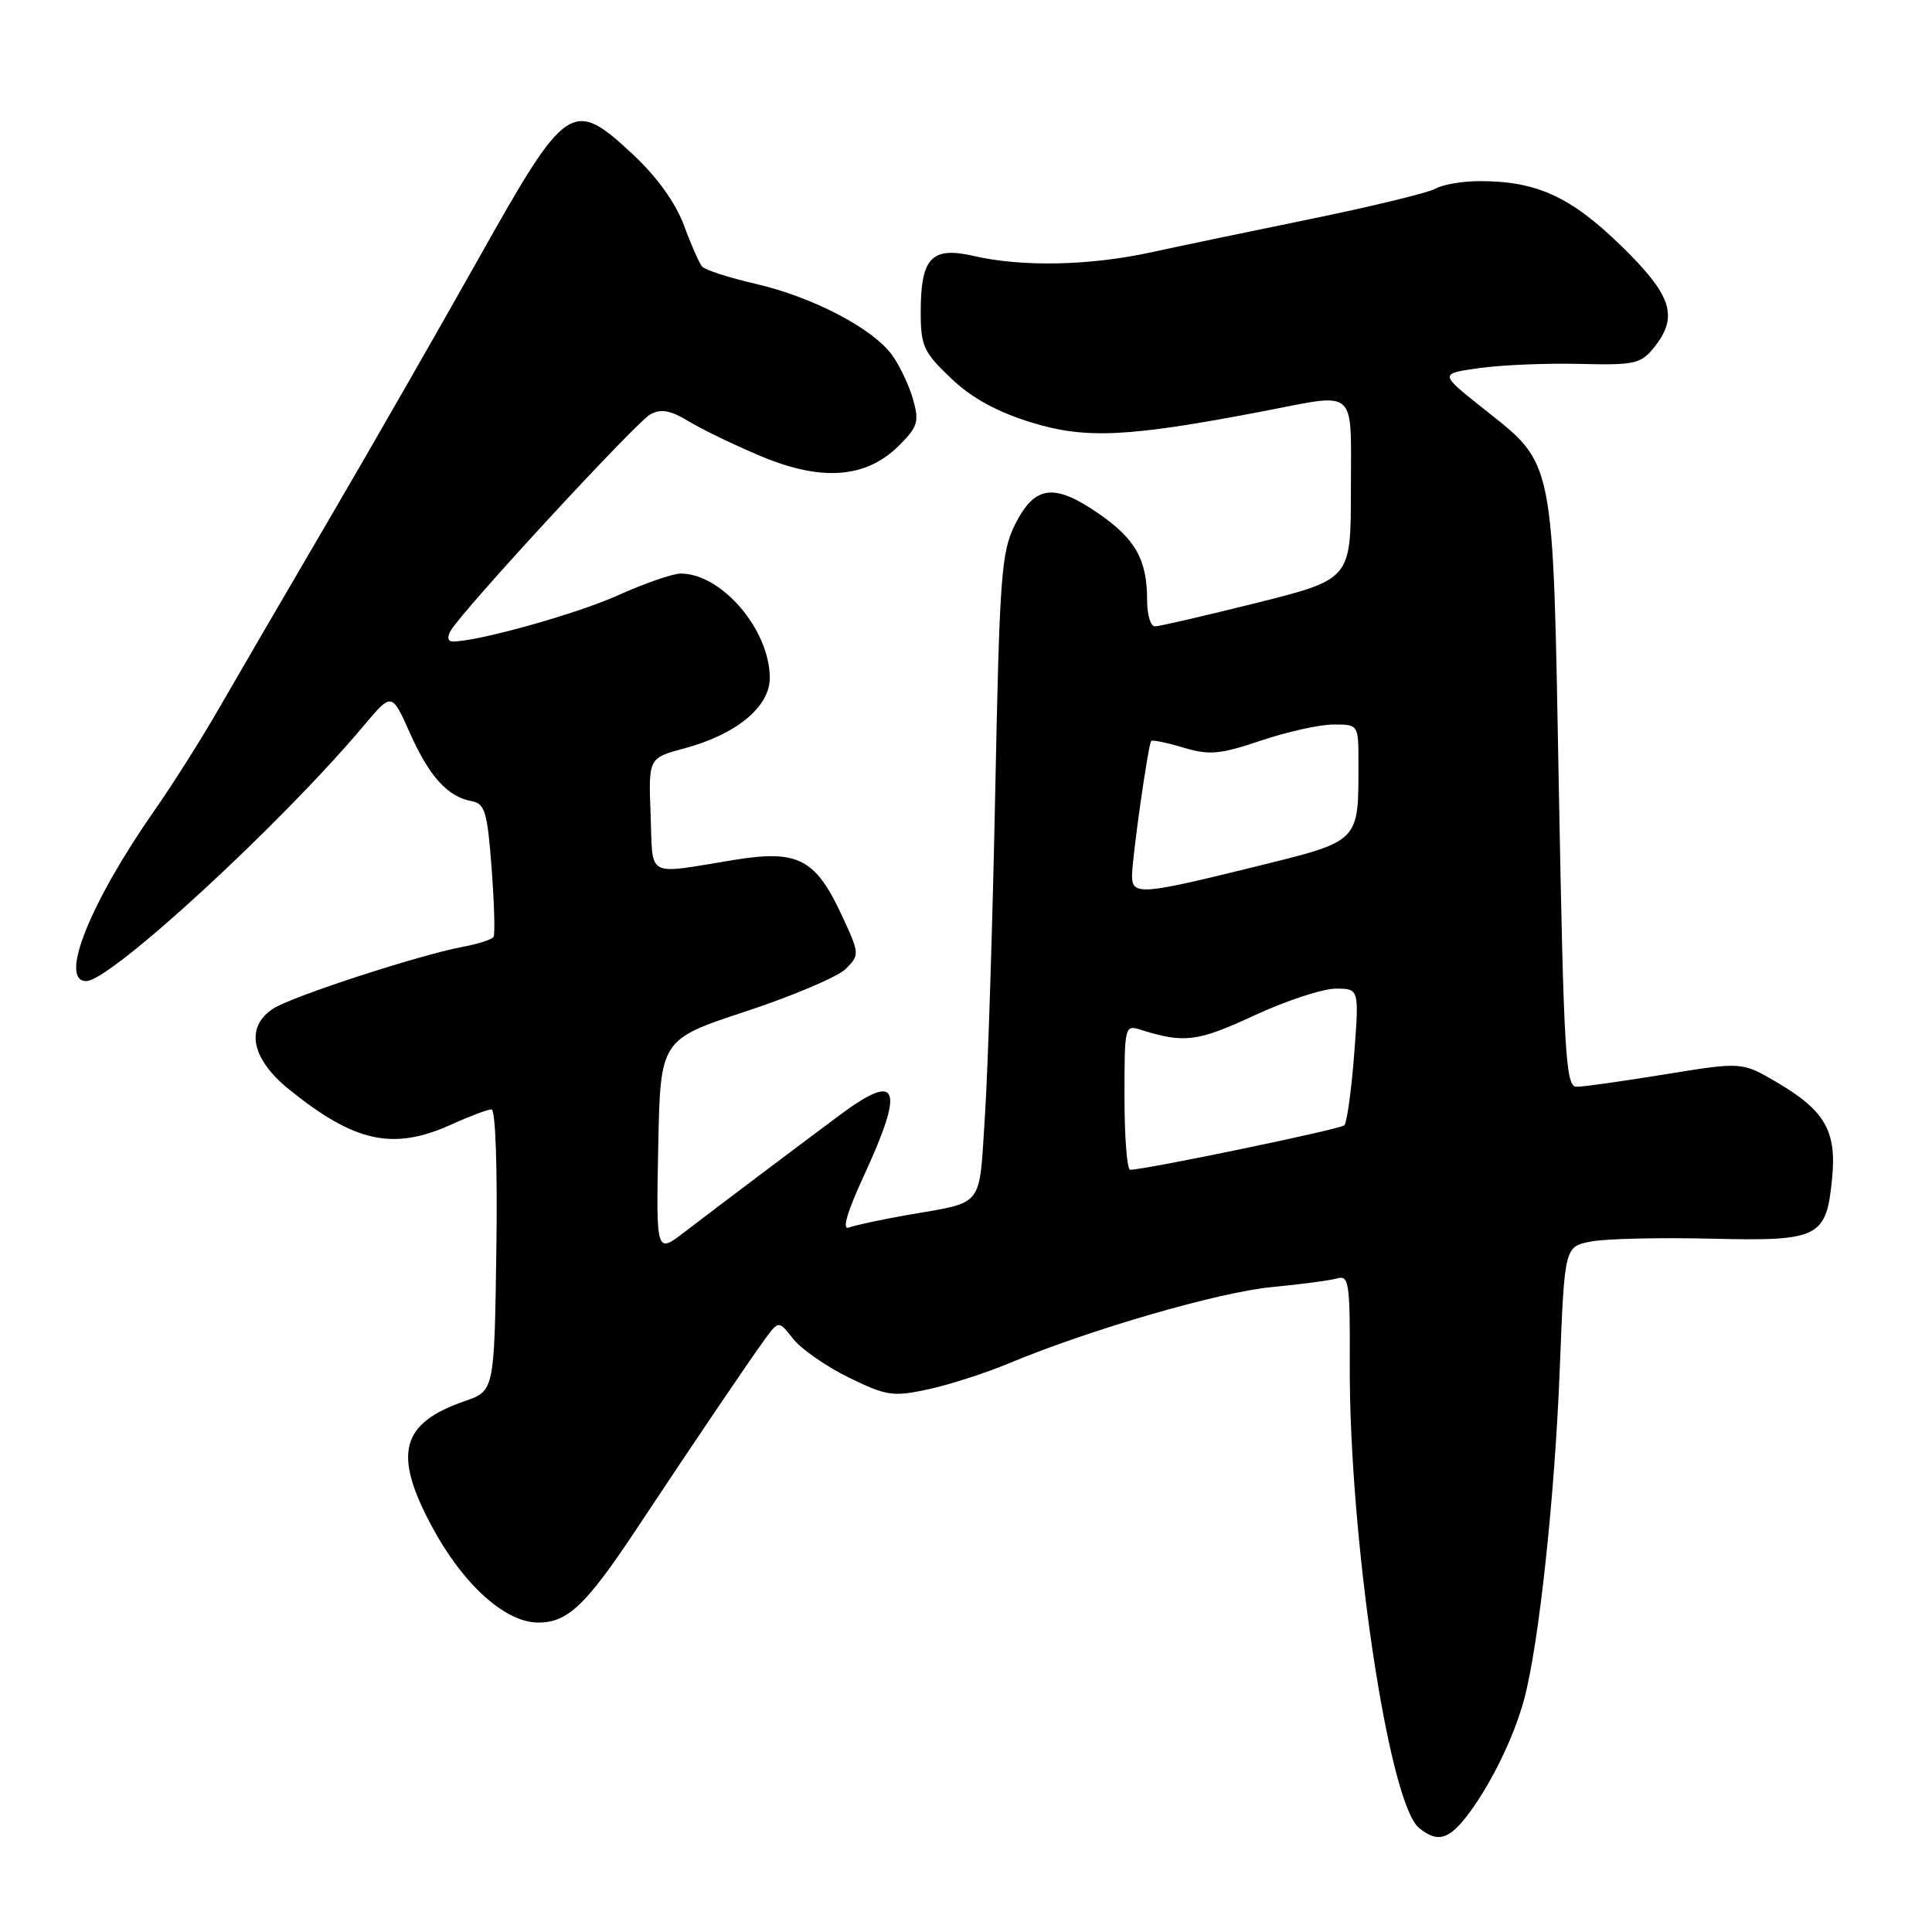 <?xml version="1.0" encoding="UTF-8" standalone="no"?>
<!DOCTYPE svg PUBLIC "-//W3C//DTD SVG 1.1//EN" "http://www.w3.org/Graphics/SVG/1.1/DTD/svg11.dtd" >
<svg xmlns="http://www.w3.org/2000/svg" xmlns:xlink="http://www.w3.org/1999/xlink" version="1.1" viewBox="0 0 256 256">
 <g >
 <path fill="currentColor"
d=" M 194.72 240.17 C 197.71 236.12 200.64 230.05 201.95 225.19 C 203.91 217.93 206.02 198.32 206.68 181.33 C 207.31 165.17 207.31 165.17 210.86 164.50 C 212.82 164.13 219.95 163.97 226.71 164.13 C 241.09 164.48 242.00 164.02 242.77 156.09 C 243.37 149.85 241.80 147.14 235.42 143.40 C 230.82 140.70 230.82 140.70 220.66 142.35 C 215.07 143.26 209.78 144.01 208.90 144.00 C 207.46 144.00 207.21 139.80 206.56 104.75 C 205.73 59.77 206.13 61.77 196.28 53.92 C 190.74 49.50 190.74 49.50 196.12 48.76 C 199.08 48.35 205.04 48.11 209.37 48.22 C 216.52 48.40 217.42 48.21 219.12 46.10 C 222.48 41.95 221.57 39.14 214.75 32.51 C 208.11 26.06 203.60 24.00 196.12 24.00 C 193.84 24.00 191.19 24.44 190.24 24.99 C 189.28 25.53 181.97 27.31 174.00 28.95 C 166.03 30.58 156.35 32.60 152.50 33.44 C 144.39 35.21 135.41 35.39 129.03 33.92 C 123.43 32.63 122.00 34.14 122.00 41.35 C 122.00 45.84 122.38 46.67 126.00 50.11 C 128.75 52.74 132.07 54.56 136.64 55.97 C 143.84 58.20 149.45 57.93 167.34 54.50 C 180.02 52.07 179.00 51.16 179.00 64.88 C 179.00 76.75 179.00 76.75 166.53 79.88 C 159.67 81.59 153.59 83.00 153.03 83.00 C 152.46 83.00 152.00 81.45 152.00 79.57 C 152.00 74.16 150.47 71.42 145.53 68.02 C 139.65 63.97 137.09 64.32 134.50 69.50 C 132.67 73.15 132.45 76.24 131.87 105.09 C 131.52 122.46 130.91 141.68 130.51 147.81 C 129.70 160.27 130.54 159.19 120.19 161.00 C 116.72 161.61 113.24 162.36 112.46 162.66 C 111.54 163.01 112.27 160.54 114.52 155.67 C 119.91 143.99 119.07 141.94 111.25 147.77 C 104.64 152.69 95.42 159.65 90.72 163.24 C 86.94 166.14 86.94 166.14 87.22 151.95 C 87.50 137.75 87.50 137.75 98.84 134.01 C 105.08 131.95 111.03 129.42 112.07 128.38 C 113.92 126.53 113.91 126.39 111.56 121.32 C 108.06 113.77 105.73 112.57 97.30 113.94 C 85.38 115.87 86.54 116.50 86.21 107.97 C 85.92 100.44 85.92 100.44 90.69 99.16 C 97.56 97.32 102.00 93.66 102.00 89.84 C 102.00 83.46 95.64 76.00 90.19 76.00 C 89.14 76.00 85.40 77.30 81.89 78.88 C 76.37 81.36 63.37 85.00 60.00 85.00 C 59.34 85.00 59.22 84.44 59.70 83.60 C 61.25 80.89 84.31 55.91 86.18 54.90 C 87.62 54.13 88.86 54.37 91.29 55.85 C 93.06 56.92 97.39 59.01 100.93 60.49 C 108.93 63.83 114.79 63.36 119.13 59.03 C 121.63 56.53 121.82 55.87 120.97 52.86 C 120.44 51.01 119.18 48.38 118.17 47.00 C 115.59 43.48 107.62 39.33 100.12 37.61 C 96.61 36.80 93.42 35.77 93.03 35.32 C 92.65 34.87 91.56 32.40 90.62 29.84 C 89.54 26.92 87.08 23.48 84.00 20.59 C 75.81 12.93 75.13 13.39 63.36 34.36 C 58.06 43.79 49.13 59.38 43.50 69.00 C 37.87 78.62 31.36 89.80 29.03 93.84 C 26.71 97.88 22.87 103.96 20.50 107.34 C 11.91 119.64 7.76 130.00 11.43 130.00 C 14.64 130.00 37.25 109.19 48.23 96.12 C 51.91 91.74 51.91 91.74 54.31 97.12 C 56.89 102.90 59.32 105.58 62.50 106.16 C 64.25 106.48 64.58 107.58 65.14 115.01 C 65.49 119.68 65.61 123.79 65.40 124.14 C 65.19 124.49 63.33 125.09 61.26 125.47 C 55.57 126.54 38.80 131.99 36.25 133.62 C 32.46 136.03 33.25 140.26 38.25 144.31 C 47.01 151.40 52.10 152.50 59.86 148.98 C 62.26 147.89 64.63 147.00 65.13 147.00 C 65.66 147.00 65.93 154.87 65.77 165.65 C 65.50 184.30 65.50 184.30 61.57 185.66 C 53.13 188.58 52.06 192.57 57.15 202.13 C 61.28 209.88 66.91 215.00 71.32 215.00 C 75.24 215.00 77.65 212.69 84.41 202.50 C 91.55 191.71 99.30 180.26 101.34 177.47 C 103.18 174.96 103.18 174.96 105.11 177.42 C 106.18 178.77 109.49 181.07 112.47 182.53 C 117.45 184.97 118.32 185.10 122.96 184.10 C 125.74 183.50 130.60 181.94 133.76 180.62 C 144.45 176.16 161.47 171.22 168.50 170.55 C 172.35 170.18 176.27 169.66 177.20 169.39 C 178.74 168.94 178.90 170.04 178.85 180.70 C 178.75 203.67 184.00 238.92 188.02 242.20 C 190.52 244.25 192.04 243.79 194.72 240.17 Z  M 149.00 145.38 C 149.00 135.87 149.02 135.77 151.25 136.48 C 156.91 138.26 158.71 138.03 166.18 134.56 C 170.41 132.60 175.27 131.00 176.99 131.00 C 180.10 131.00 180.10 131.00 179.43 139.75 C 179.06 144.56 178.47 148.77 178.13 149.11 C 177.58 149.64 151.74 155.00 149.75 155.00 C 149.34 155.00 149.00 150.67 149.00 145.38 Z  M 150.00 116.04 C 150.00 113.74 152.14 98.65 152.54 98.18 C 152.68 98.01 154.60 98.40 156.80 99.06 C 160.26 100.09 161.63 99.97 167.09 98.13 C 170.55 96.96 174.88 96.00 176.69 96.00 C 179.98 96.00 180.00 96.02 180.00 100.88 C 180.00 111.75 180.38 111.36 166.15 114.88 C 151.23 118.57 150.00 118.66 150.00 116.04 Z "/>
</g>
</svg>